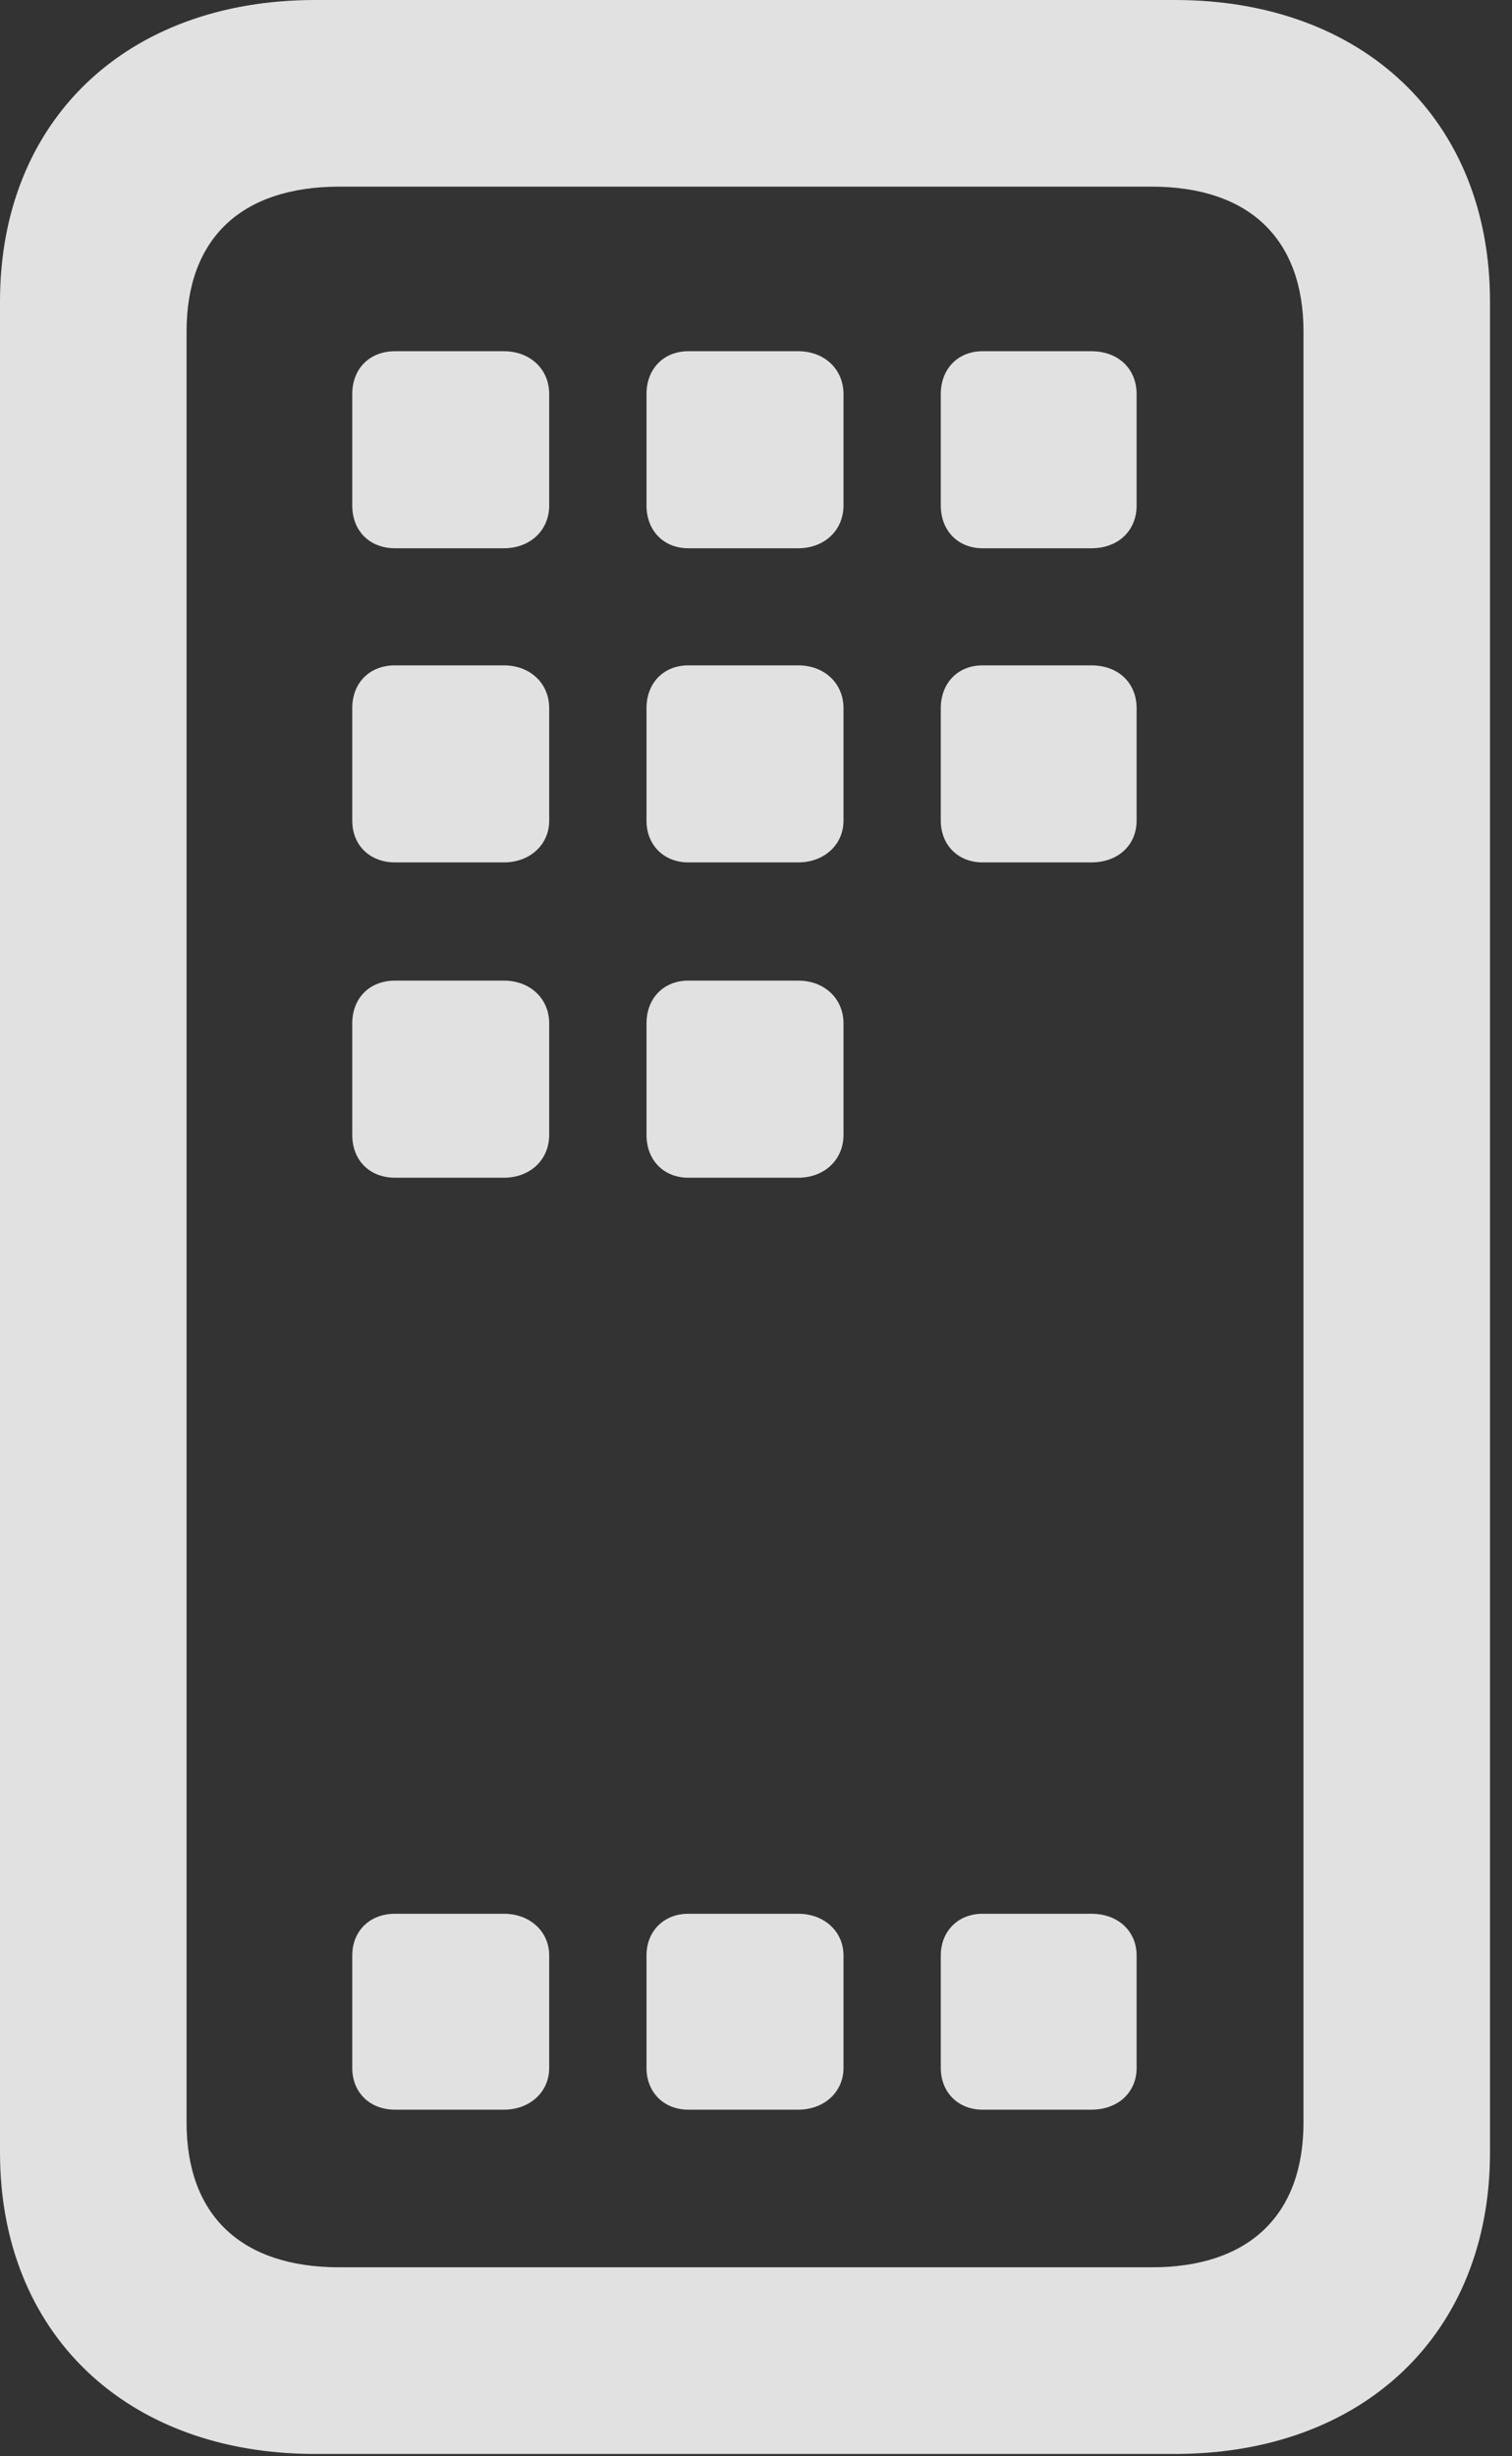 <?xml version="1.0" encoding="UTF-8"?>
<!--Generator: Apple Native CoreSVG 232.5-->
<!DOCTYPE svg
PUBLIC "-//W3C//DTD SVG 1.1//EN"
       "http://www.w3.org/Graphics/SVG/1.1/DTD/svg11.dtd">
<svg version="1.1" xmlns="http://www.w3.org/2000/svg" xmlns:xlink="http://www.w3.org/1999/xlink" width="25.488" height="41.387">
 <rect width="100%" height="100%" fill="#333333" stroke="none"/>
 <g>
  <rect height="41.387" opacity="0" width="25.488" x="0" y="0"/>
  <path d="M5.312 41.348L19.805 41.348C22.988 41.348 25.117 39.316 25.117 36.27L25.117 5.078C25.117 2.031 22.988 0 19.805 0L5.312 0C2.129 0 0 2.031 0 5.078L0 36.27C0 39.316 2.129 41.348 5.312 41.348ZM5.723 38.203C4.062 38.203 3.145 37.324 3.145 35.762L3.145 5.586C3.145 4.023 4.062 3.145 5.723 3.145L19.414 3.145C21.055 3.145 21.973 4.023 21.973 5.586L21.973 35.762C21.973 37.324 21.055 38.203 19.414 38.203Z" fill="#ffffff" fill-opacity="0.85"/>
  <path d="M6.66 35.547L8.496 35.547C8.926 35.547 9.258 35.254 9.258 34.844L9.258 32.949C9.258 32.539 8.926 32.246 8.496 32.246L6.66 32.246C6.23 32.246 5.938 32.539 5.938 32.949L5.938 34.844C5.938 35.254 6.23 35.547 6.66 35.547ZM11.602 35.547L13.457 35.547C13.887 35.547 14.219 35.254 14.219 34.844L14.219 32.949C14.219 32.539 13.887 32.246 13.457 32.246L11.602 32.246C11.191 32.246 10.898 32.539 10.898 32.949L10.898 34.844C10.898 35.254 11.191 35.547 11.602 35.547ZM16.562 35.547L18.398 35.547C18.848 35.547 19.16 35.254 19.16 34.844L19.16 32.949C19.16 32.539 18.848 32.246 18.398 32.246L16.562 32.246C16.152 32.246 15.859 32.539 15.859 32.949L15.859 34.844C15.859 35.254 16.152 35.547 16.562 35.547ZM6.66 19.844L8.496 19.844C8.926 19.844 9.258 19.551 9.258 19.121L9.258 17.246C9.258 16.816 8.926 16.523 8.496 16.523L6.66 16.523C6.23 16.523 5.938 16.816 5.938 17.246L5.938 19.121C5.938 19.551 6.23 19.844 6.66 19.844ZM11.602 19.844L13.457 19.844C13.887 19.844 14.219 19.551 14.219 19.121L14.219 17.246C14.219 16.816 13.887 16.523 13.457 16.523L11.602 16.523C11.191 16.523 10.898 16.816 10.898 17.246L10.898 19.121C10.898 19.551 11.191 19.844 11.602 19.844ZM6.66 14.531L8.496 14.531C8.926 14.531 9.258 14.238 9.258 13.828L9.258 11.934C9.258 11.504 8.926 11.211 8.496 11.211L6.66 11.211C6.23 11.211 5.938 11.504 5.938 11.934L5.938 13.828C5.938 14.238 6.23 14.531 6.66 14.531ZM11.602 14.531L13.457 14.531C13.887 14.531 14.219 14.238 14.219 13.828L14.219 11.934C14.219 11.504 13.887 11.211 13.457 11.211L11.602 11.211C11.191 11.211 10.898 11.504 10.898 11.934L10.898 13.828C10.898 14.238 11.191 14.531 11.602 14.531ZM16.562 14.531L18.398 14.531C18.848 14.531 19.16 14.238 19.16 13.828L19.16 11.934C19.16 11.504 18.848 11.211 18.398 11.211L16.562 11.211C16.152 11.211 15.859 11.504 15.859 11.934L15.859 13.828C15.859 14.238 16.152 14.531 16.562 14.531ZM6.66 9.238L8.496 9.238C8.926 9.238 9.258 8.945 9.258 8.516L9.258 6.641C9.258 6.211 8.926 5.918 8.496 5.918L6.66 5.918C6.23 5.918 5.938 6.211 5.938 6.641L5.938 8.516C5.938 8.945 6.23 9.238 6.66 9.238ZM11.602 9.238L13.457 9.238C13.887 9.238 14.219 8.945 14.219 8.516L14.219 6.641C14.219 6.211 13.887 5.918 13.457 5.918L11.602 5.918C11.191 5.918 10.898 6.211 10.898 6.641L10.898 8.516C10.898 8.945 11.191 9.238 11.602 9.238ZM16.562 9.238L18.398 9.238C18.848 9.238 19.16 8.945 19.16 8.516L19.16 6.641C19.16 6.211 18.848 5.918 18.398 5.918L16.562 5.918C16.152 5.918 15.859 6.211 15.859 6.641L15.859 8.516C15.859 8.945 16.152 9.238 16.562 9.238Z" fill="#ffffff" fill-opacity="0.85"/>
 </g>
</svg>
